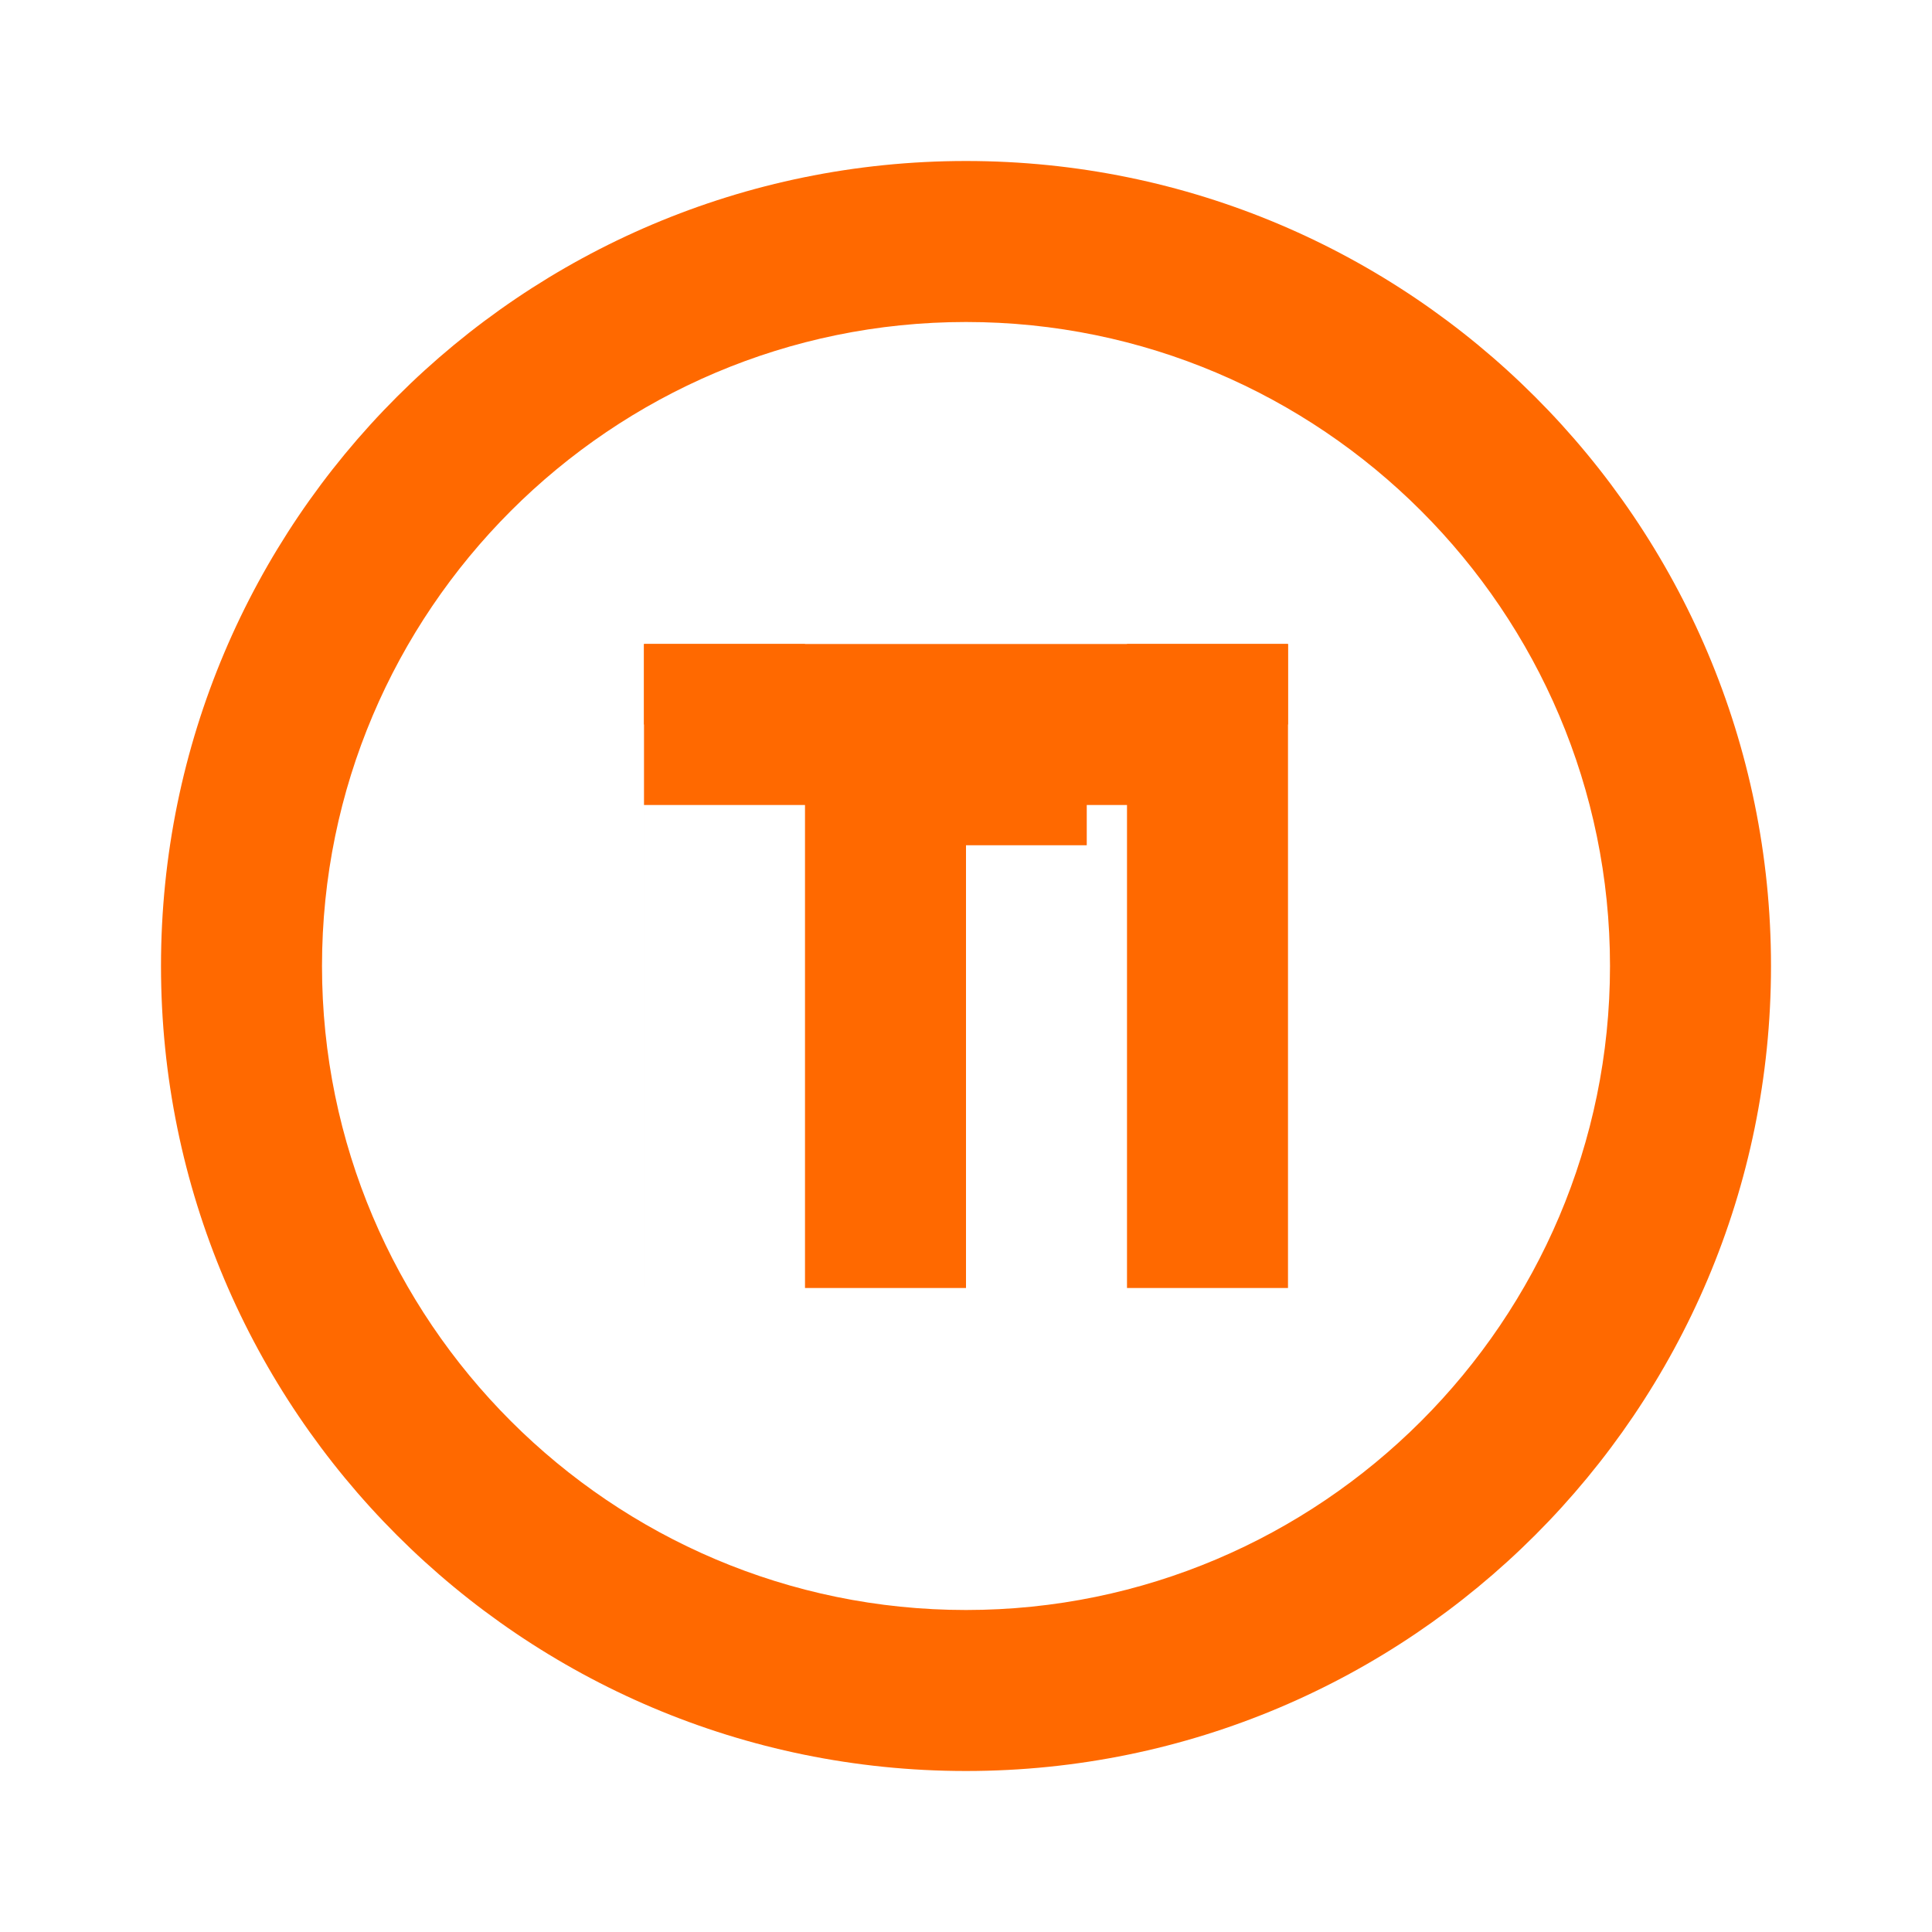 <svg xmlns="http://www.w3.org/2000/svg" viewBox="0 0 24 24" fill="#FF6900">
  <path d="M12 2C6.48 2 2 6.48 2 12s4.48 10 10 10 10-4.48 10-10S17.52 2 12 2zm0 18c-4.41 0-8-3.59-8-8s3.59-8 8-8 8 3.59 8 8-3.59 8-8 8z"/>
  <path d="M8 8h8v8h-2v-6h-2v6h-2v-6h-2v6z"/>
  <rect x="8" y="8" width="2" height="1"/>
  <rect x="14" y="8" width="2" height="1"/>
  <path d="M10.5 9.5h3v1h-3z"/>
</svg>
